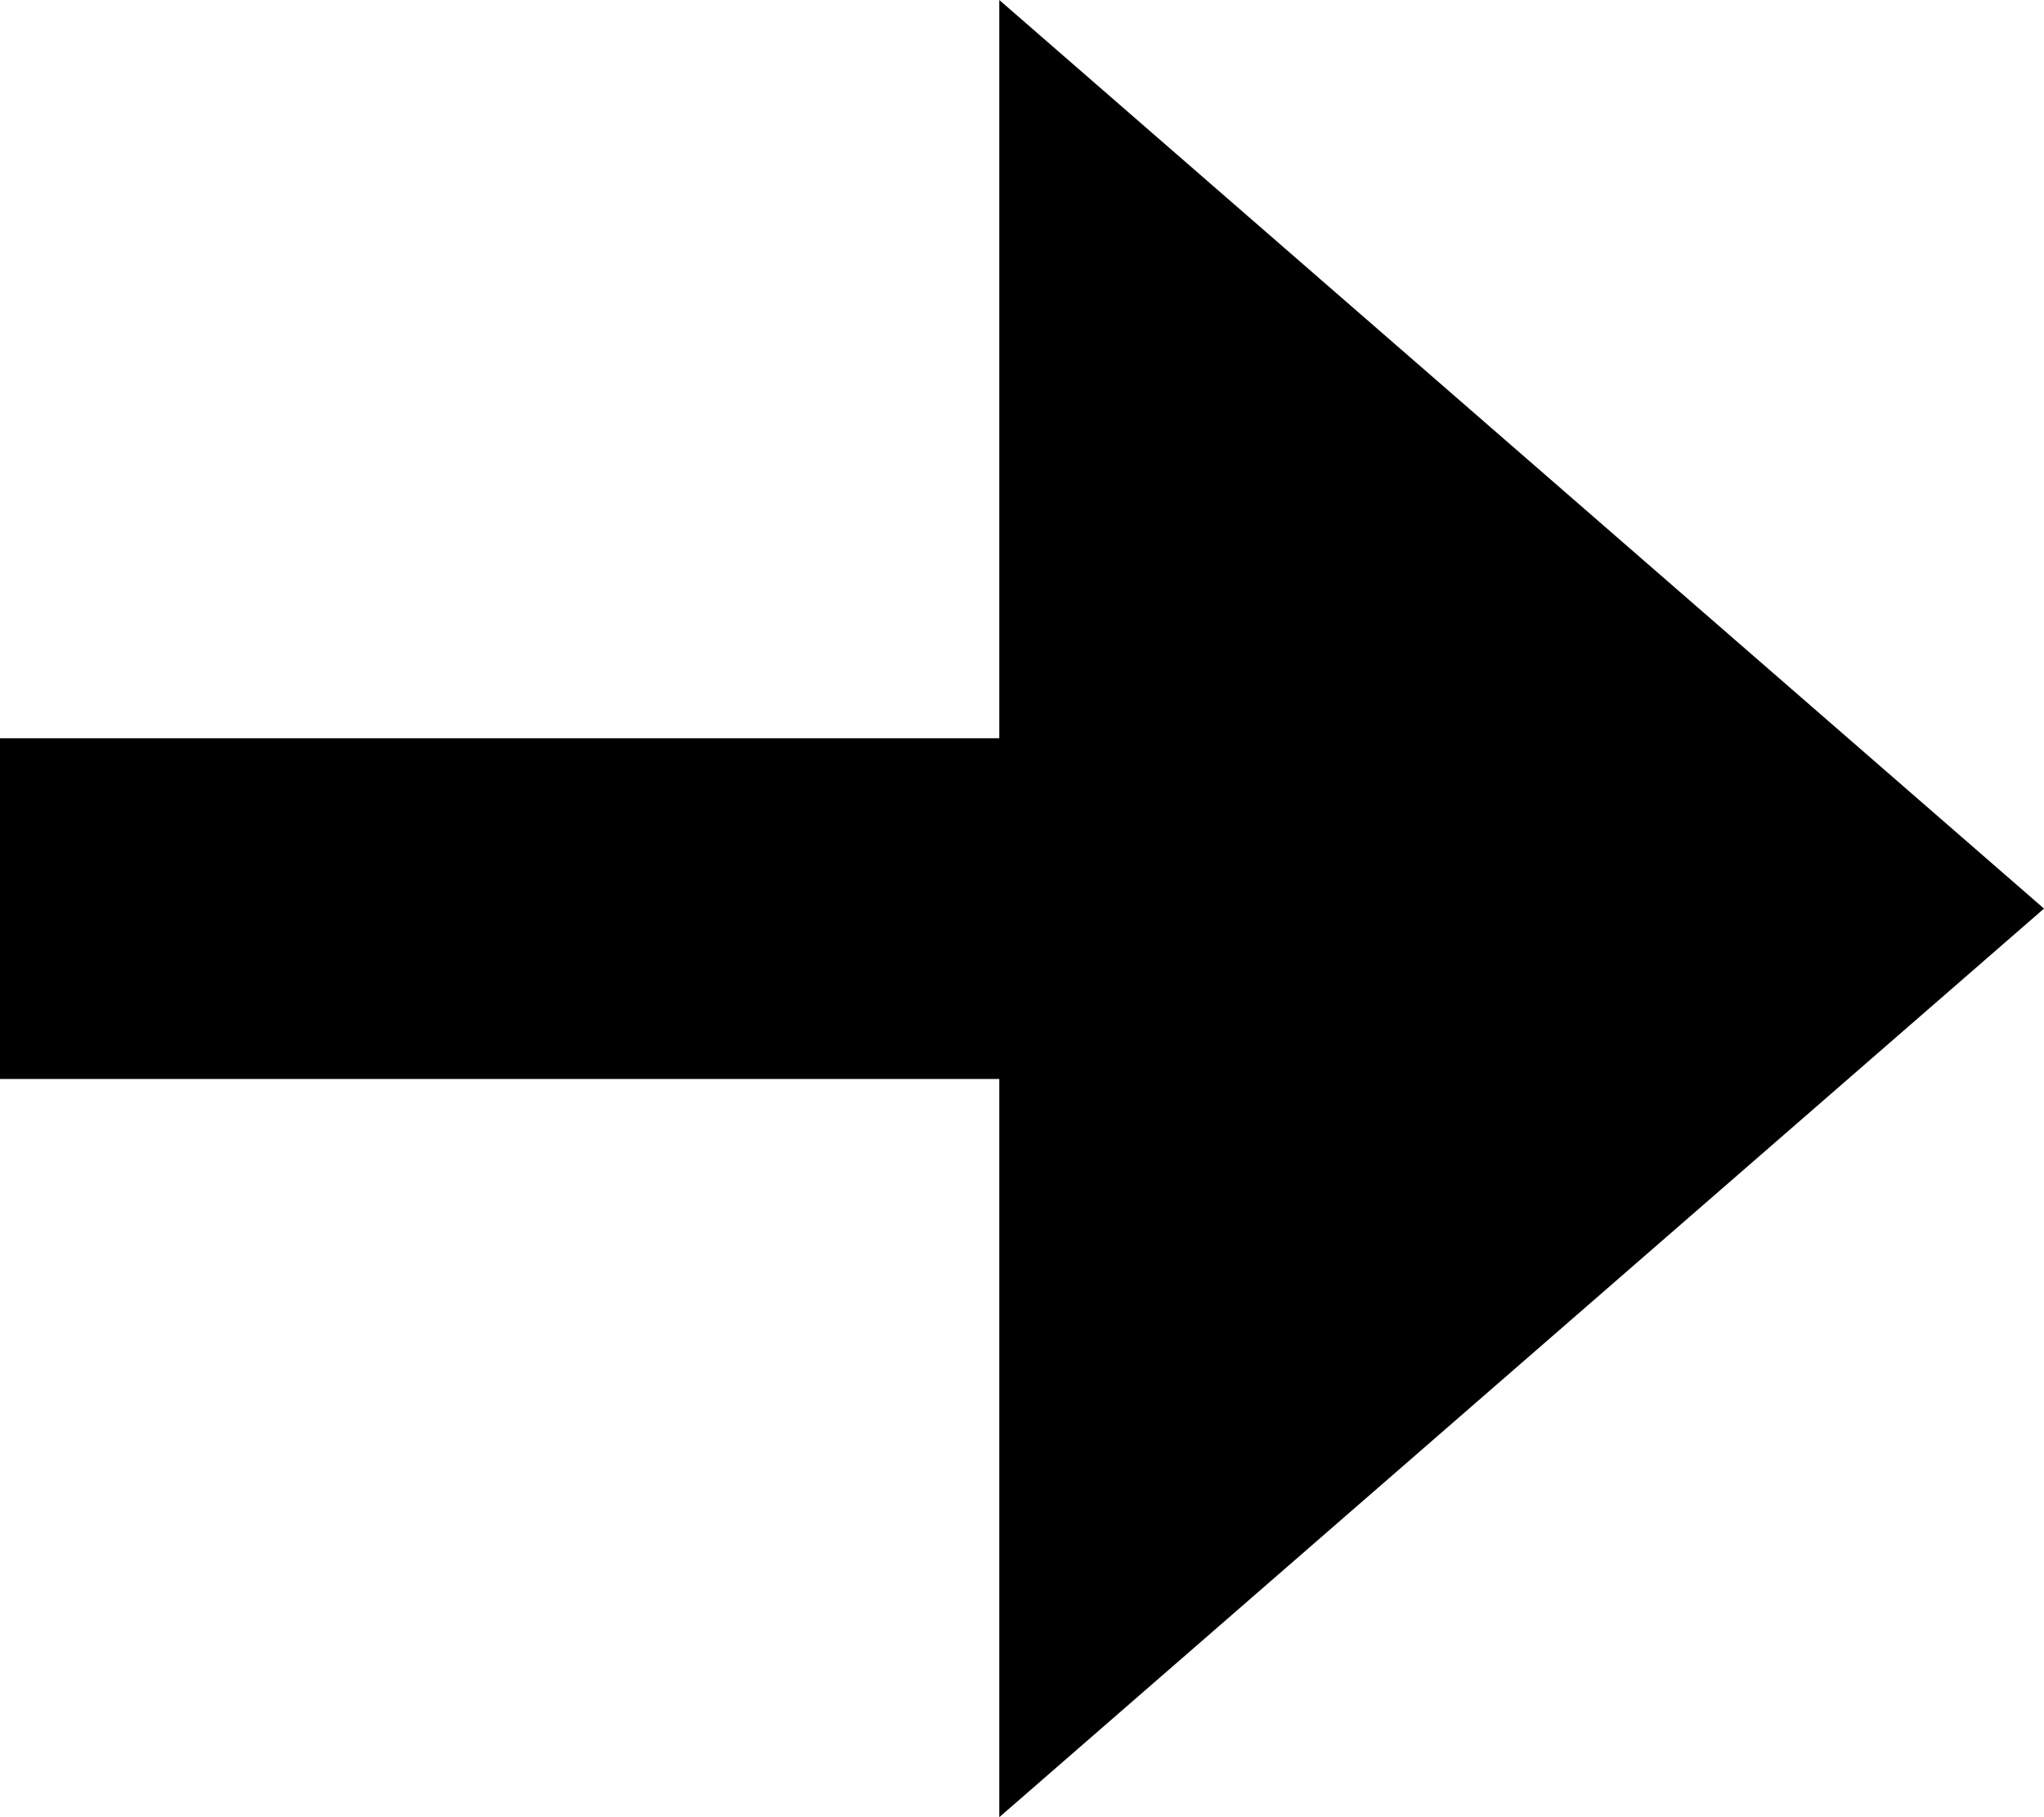 <svg xmlns="http://www.w3.org/2000/svg" width="9" height="8" fill="none" viewBox="0 0 9 8"><path stroke="currentColor" stroke-linejoin="round" stroke-width="1.5" d="M0 4H5.4"/><path fill="currentColor" fill-rule="evenodd" d="M4.4 0L9 4L4.4 8V0Z" clip-rule="evenodd"/></svg>